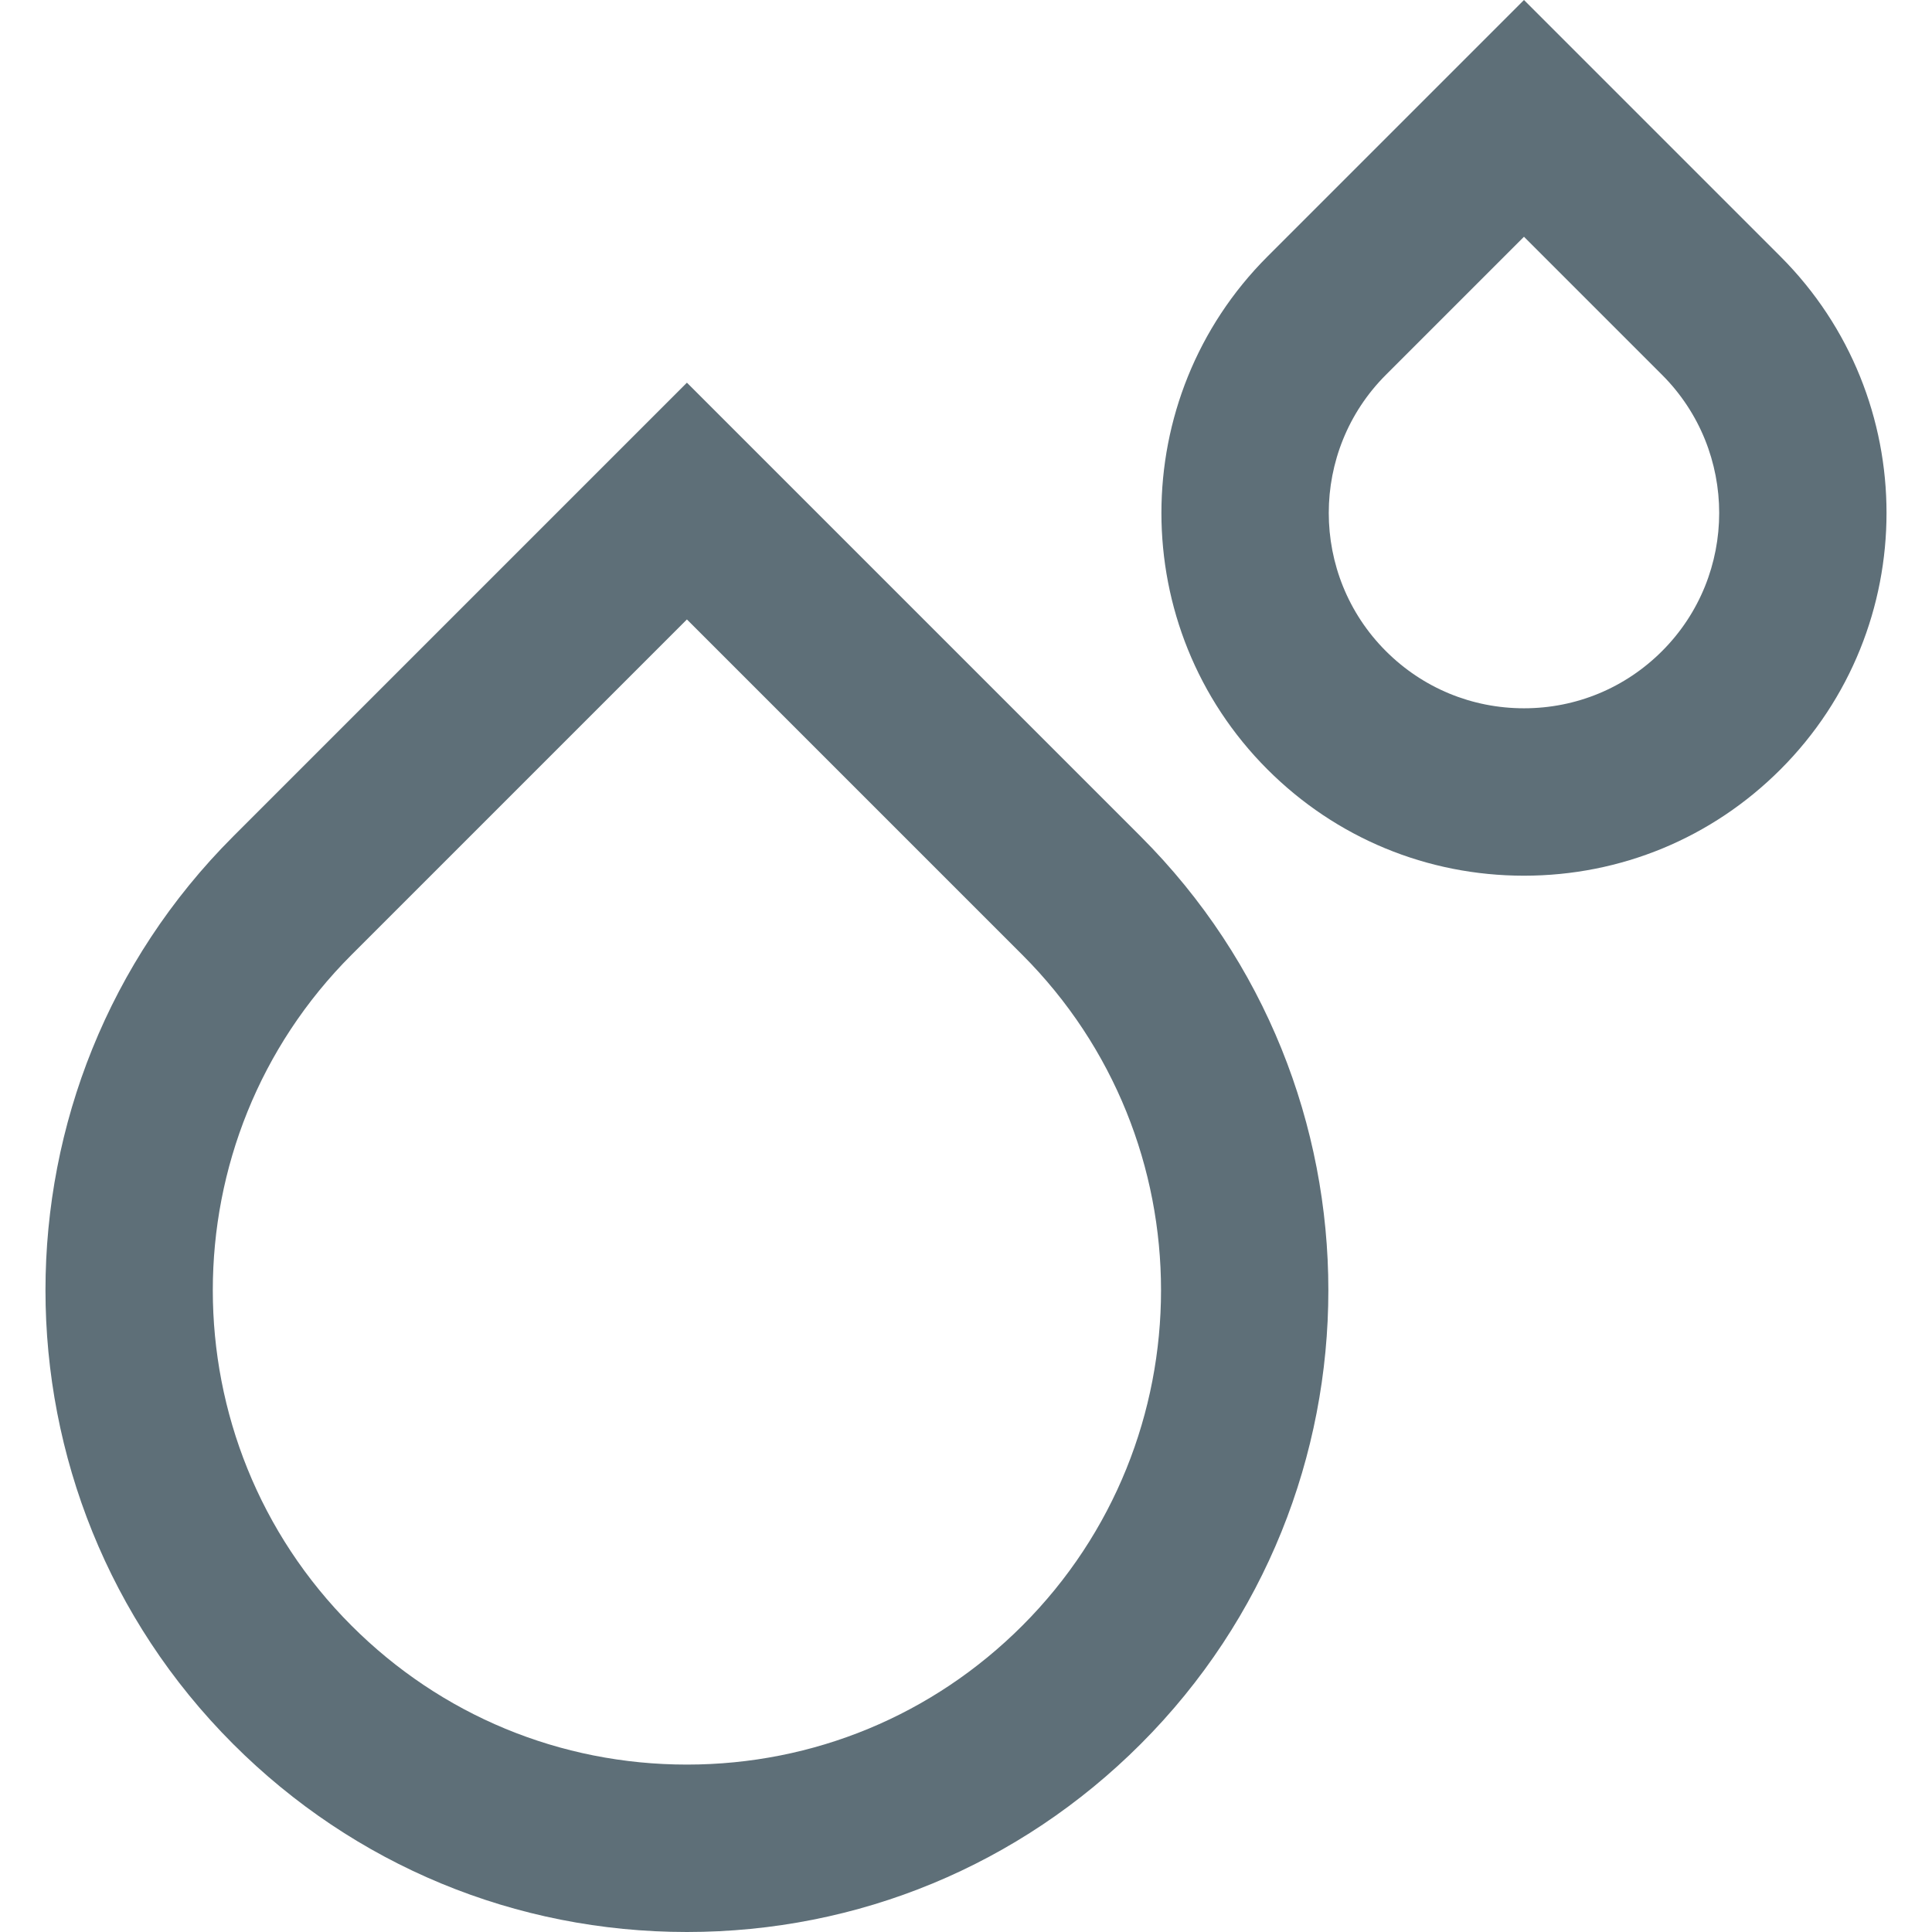 <?xml version="1.0" encoding="iso-8859-1"?>
<!-- Uploaded to: SVG Repo, www.svgrepo.com, Generator: SVG Repo Mixer Tools -->
<svg fill="#5e6f78" height="800px" width="800px" version="1.1" id="Layer_1" xmlns="http://www.w3.org/2000/svg" xmlns:xlink="http://www.w3.org/1999/xlink" 
	 viewBox="0 0 512 512" xml:space="preserve">
<g>
	<g>
		<path d="M302.296,221.673L182.04,101.417L61.784,221.673c-66.31,66.31-66.31,174.203,0,240.513
			C93.904,494.308,136.612,512,182.04,512s88.135-17.692,120.256-49.814C368.606,395.876,368.606,287.983,302.296,221.673z
			 M270.926,430.815c-23.743,23.742-55.311,36.818-88.887,36.818c-33.576,0-65.142-13.075-88.885-36.818
			c-49.012-49.012-49.012-128.759,0-177.772l88.885-88.885l88.887,88.885C319.938,302.056,319.938,381.803,270.926,430.815z"/>
	</g>
</g>
<g>
	<g>
		<path d="M471.84,67.971L403.869,0l-67.971,67.971c-37.48,37.48-37.48,98.462,0,135.942c18.153,18.154,42.292,28.153,67.968,28.156
			c0.003,0,0.006,0,0.009,0c25.67,0,49.809-10,67.965-28.156C509.319,166.433,509.319,105.451,471.84,67.971z M440.469,172.542
			c-9.777,9.777-22.771,15.161-36.594,15.161h-0.004c-13.827-0.001-26.826-5.386-36.602-15.161c-20.18-20.18-20.18-53.02,0-73.2
			l36.6-36.6l36.6,36.6C460.648,119.522,460.648,152.362,440.469,172.542z"/>
	</g>
</g>
</svg>